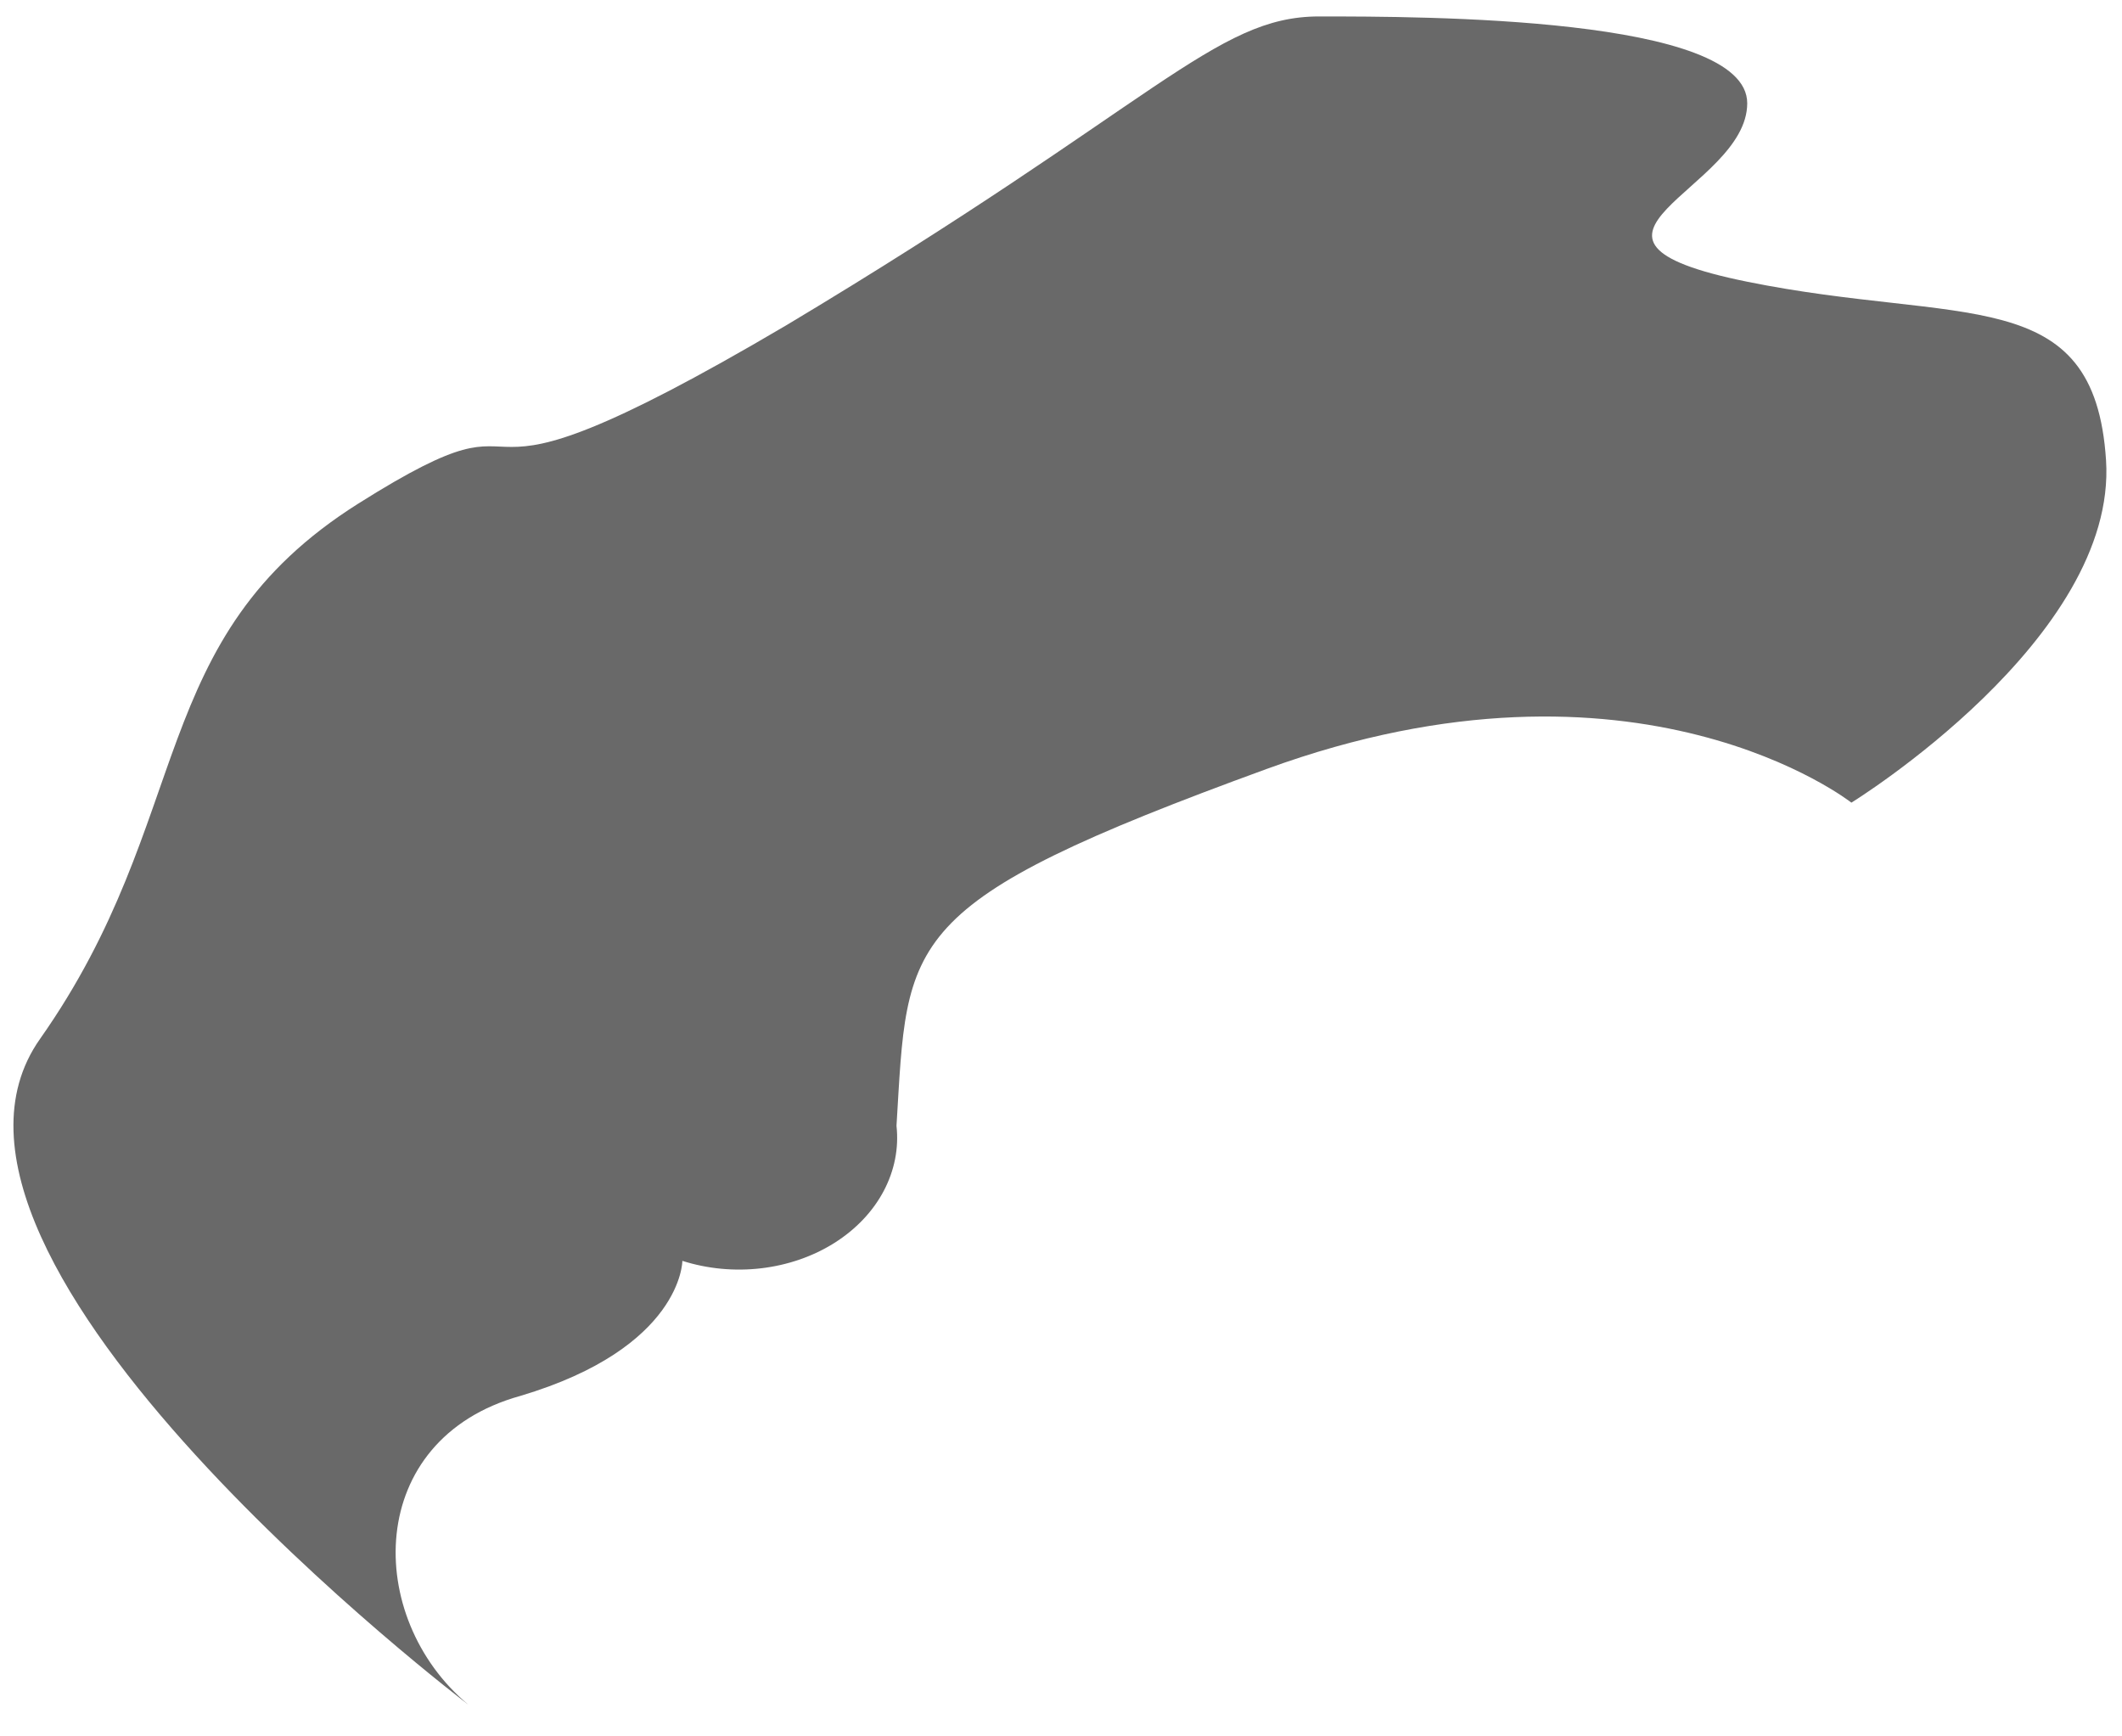 <?xml version="1.0" encoding="UTF-8" standalone="no"?><svg width='44' height='36' viewBox='0 0 44 36' fill='none' xmlns='http://www.w3.org/2000/svg'>
<path d='M9.709 35.341C9.709 35.341 -2.411 26.141 0.829 21.541C4.069 16.941 2.989 13.241 7.429 10.441C11.869 7.641 8.509 11.341 16.309 6.741C23.989 2.141 25.189 0.341 27.349 0.341C29.509 0.341 36.229 0.341 36.229 2.141C36.229 3.941 31.789 4.941 36.229 5.841C40.669 6.741 43.429 5.841 43.669 9.541C43.909 13.241 38.389 16.641 38.389 16.641C38.389 16.641 33.949 13.141 26.269 15.941C18.589 18.741 18.829 19.441 18.589 23.341C18.64 23.804 18.548 24.269 18.323 24.694C18.098 25.119 17.747 25.488 17.302 25.769C16.858 26.049 16.335 26.23 15.784 26.295C15.232 26.36 14.67 26.307 14.149 26.141C14.149 26.141 14.149 27.941 10.789 28.941C7.549 29.841 7.549 33.541 9.709 35.341Z' fill='#696969'/>
</svg>
